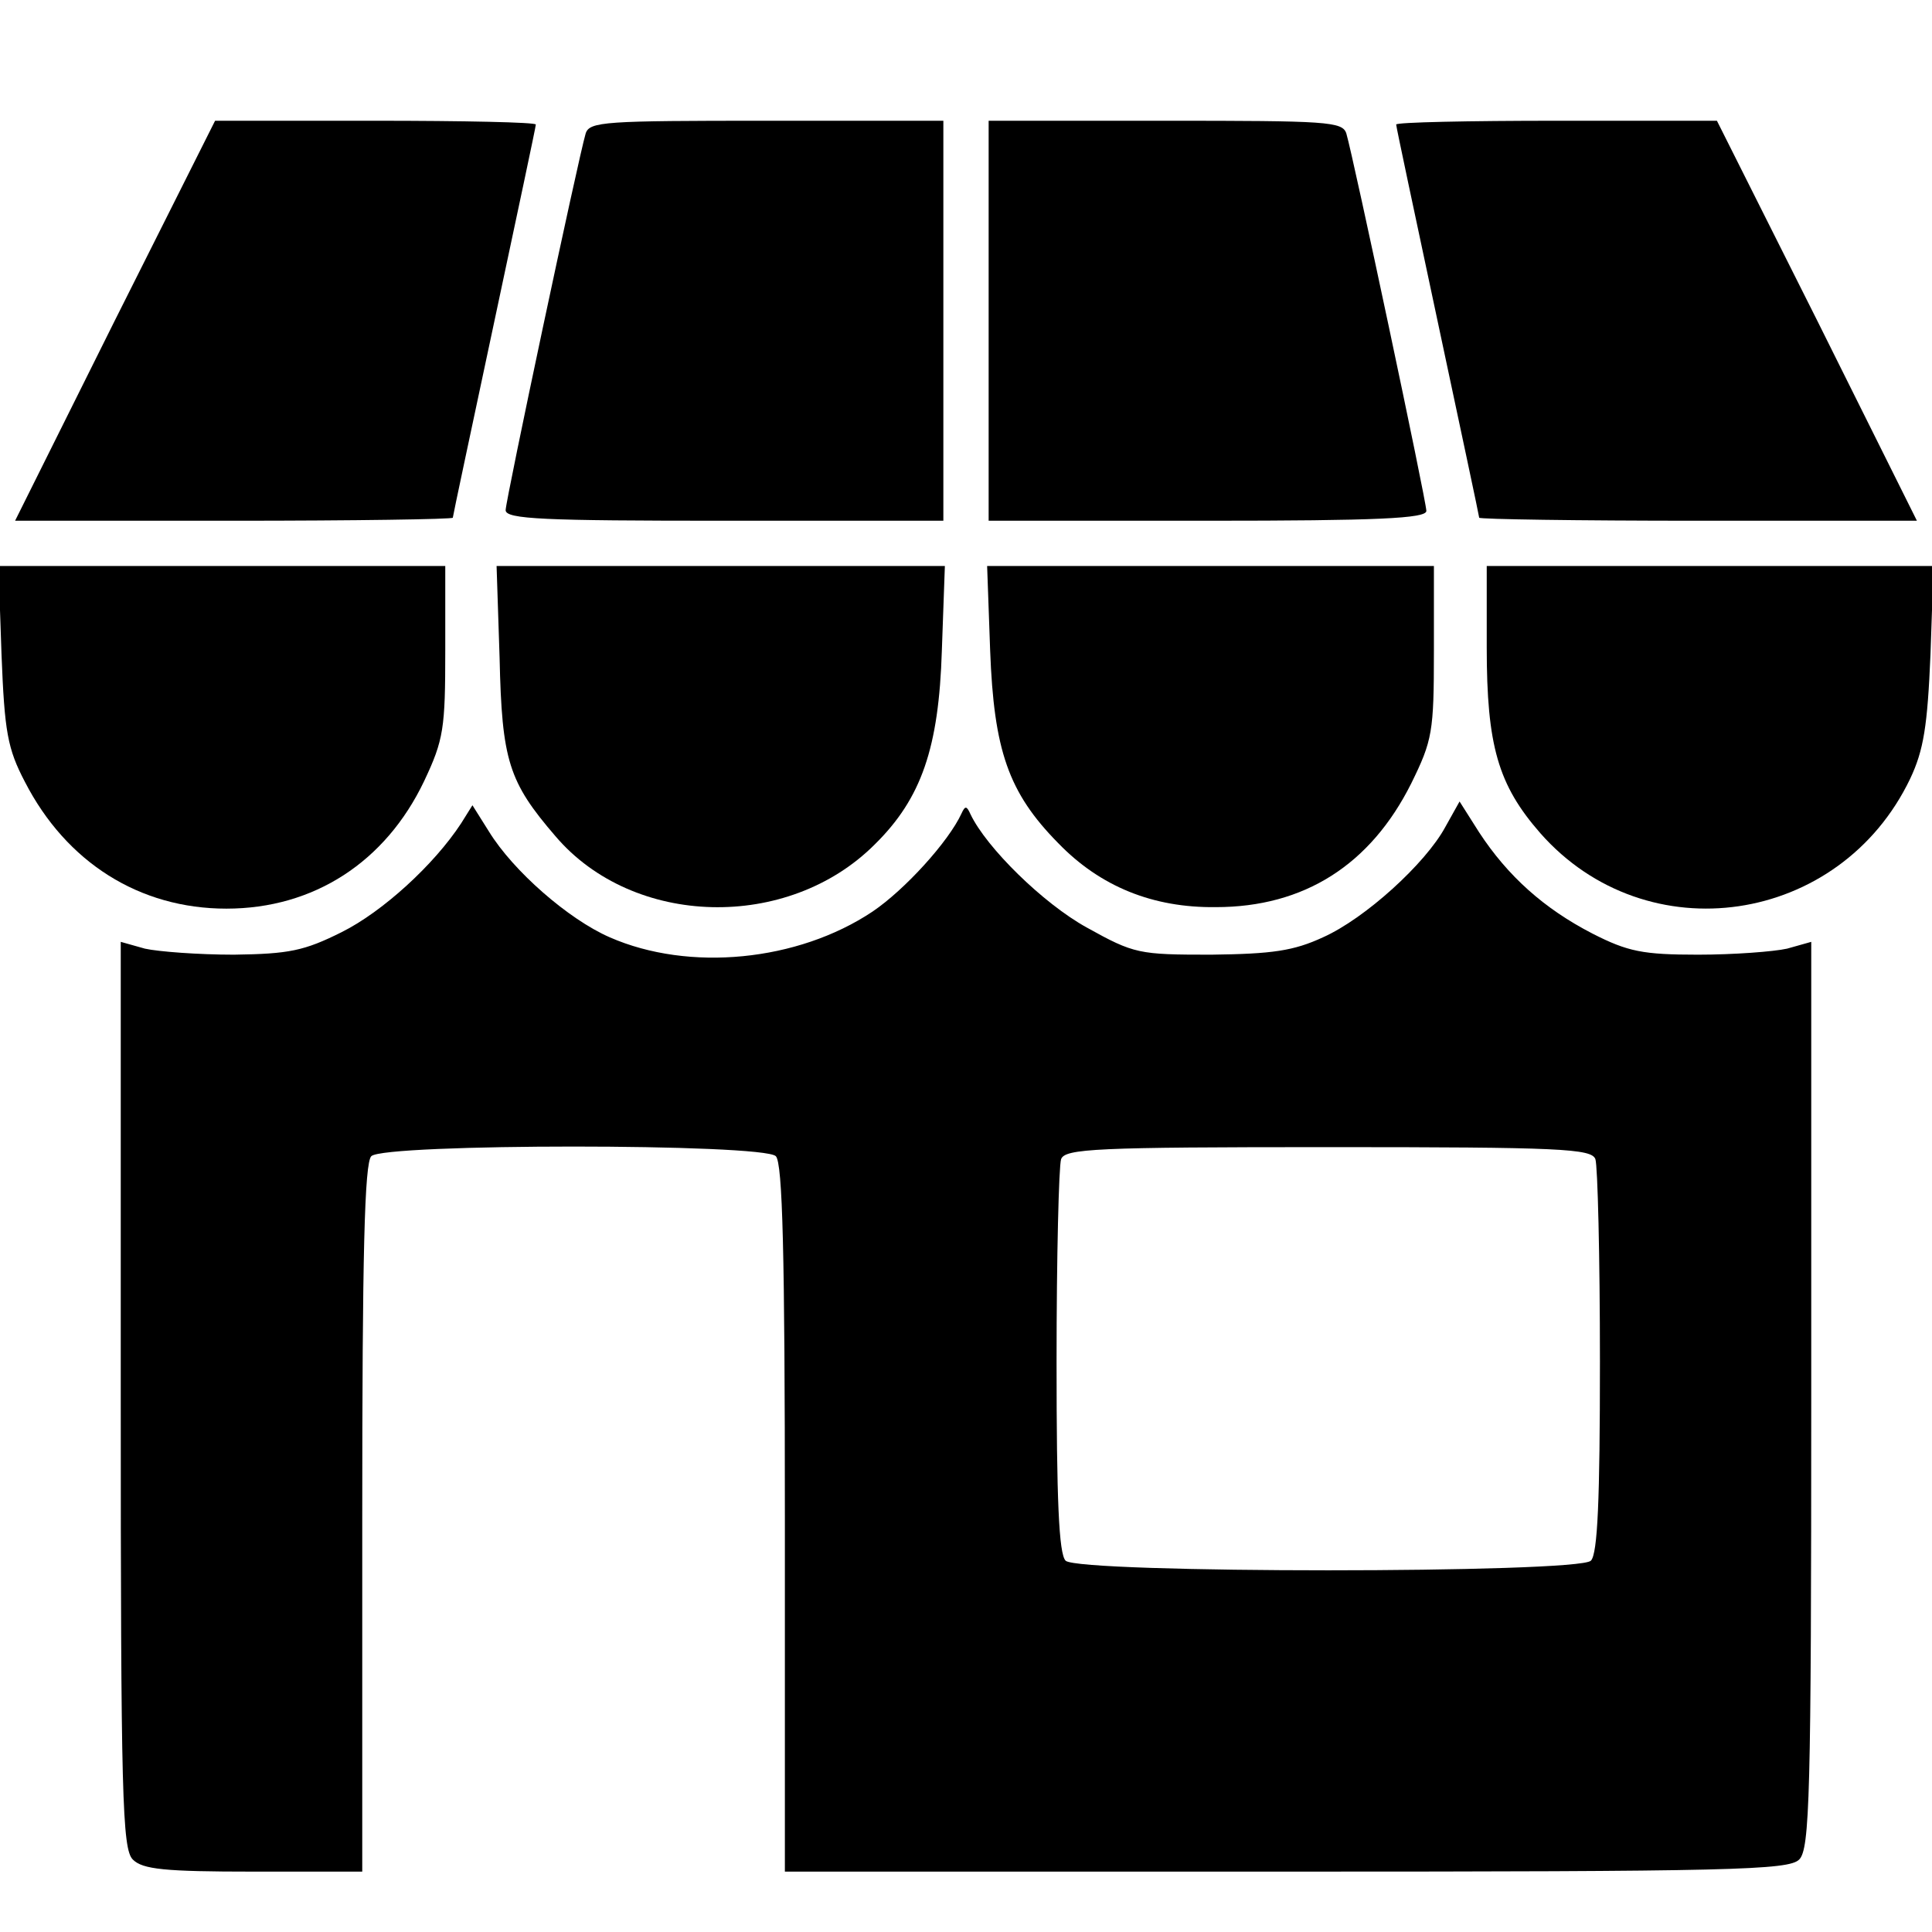 <?xml version="1.0" standalone="no"?>
<!DOCTYPE svg PUBLIC "-//W3C//DTD SVG 20010904//EN"
 "http://www.w3.org/TR/2001/REC-SVG-20010904/DTD/svg10.dtd">
<svg version="1.0" xmlns="http://www.w3.org/2000/svg"
 width="256pt" height="256pt" viewBox="0 0 256 256"
 preserveAspectRatio="xMidYMid meet">

<g transform="translate(0,256) scale(0.1,-0.1)"
fill="#000000" stroke="none">
<path d="M152 2135 l-132 -265 290 0 c160 0 290 2 290 4 0 2 25 119 55 260 30
141 55 258 55 261 0 3 -96 5 -213 5 l-212 0 -133 -265z"/>
<path d="M776 2383 c-10 -34 -106 -486 -106 -499 0 -12 51 -14 290 -14 l290 0
0 265 0 265 -234 0 c-215 0 -235 -1 -240 -17z"/>
<path d="M1310 2135 l0 -265 290 0 c225 0 290 3 290 13 0 13 -97 470 -106 500
-5 16 -25 17 -240 17 l-234 0 0 -265z"/>
<path d="M1850 2395 c0 -3 25 -120 55 -261 30 -141 55 -258 55 -260 0 -2 130
-4 290 -4 l290 0 -132 265 -133 265 -212 0 c-117 0 -213 -2 -213 -5z"/>
<path d="M2 1693 c4 -103 8 -125 31 -169 55 -107 152 -168 267 -168 116 0 211
62 262 169 26 55 28 70 28 173 l0 112 -296 0 -296 0 4 -117z"/>
<path d="M662 1688 c3 -136 12 -164 74 -236 103 -121 308 -126 423 -11 62 61
85 128 89 257 l4 112 -297 0 -297 0 4 -122z"/>
<path d="M1312 1698 c5 -132 24 -188 90 -255 56 -58 126 -86 209 -85 117 0
205 56 259 164 28 57 30 68 30 175 l0 113 -296 0 -296 0 4 -112z"/>
<path d="M1970 1702 c0 -130 15 -182 71 -246 141 -160 397 -122 490 72 18 38
23 70 27 165 l4 117 -296 0 -296 0 0 -108z"/>
<path d="M1915 1464 c-26 -48 -106 -121 -162 -146 -39 -18 -67 -22 -148 -23
-96 0 -102 1 -165 36 -58 32 -133 106 -154 150 -5 11 -7 12 -12 1 -17 -37 -75
-101 -118 -130 -99 -66 -243 -80 -348 -34 -55 24 -128 88 -160 140 l-22 35
-15 -24 c-36 -55 -104 -117 -158 -144 -50 -25 -70 -29 -143 -30 -47 0 -100 4
-118 8 l-32 9 0 -600 c0 -533 2 -602 16 -616 13 -13 42 -16 160 -16 l144 0 0
468 c0 351 3 471 12 480 17 17 519 17 536 0 9 -9 12 -129 12 -480 l0 -468 664
0 c591 0 666 2 680 16 14 14 16 83 16 616 l0 600 -32 -9 c-18 -4 -71 -8 -118
-8 -73 0 -93 4 -140 28 -64 33 -112 76 -150 134 l-26 41 -19 -34z m199 -440
c3 -9 6 -129 6 -268 0 -183 -3 -255 -12 -264 -17 -17 -679 -17 -696 0 -9 9
-12 81 -12 264 0 139 3 259 6 268 5 14 46 16 354 16 308 0 349 -2 354 -16z"/>
</g>
</svg>
